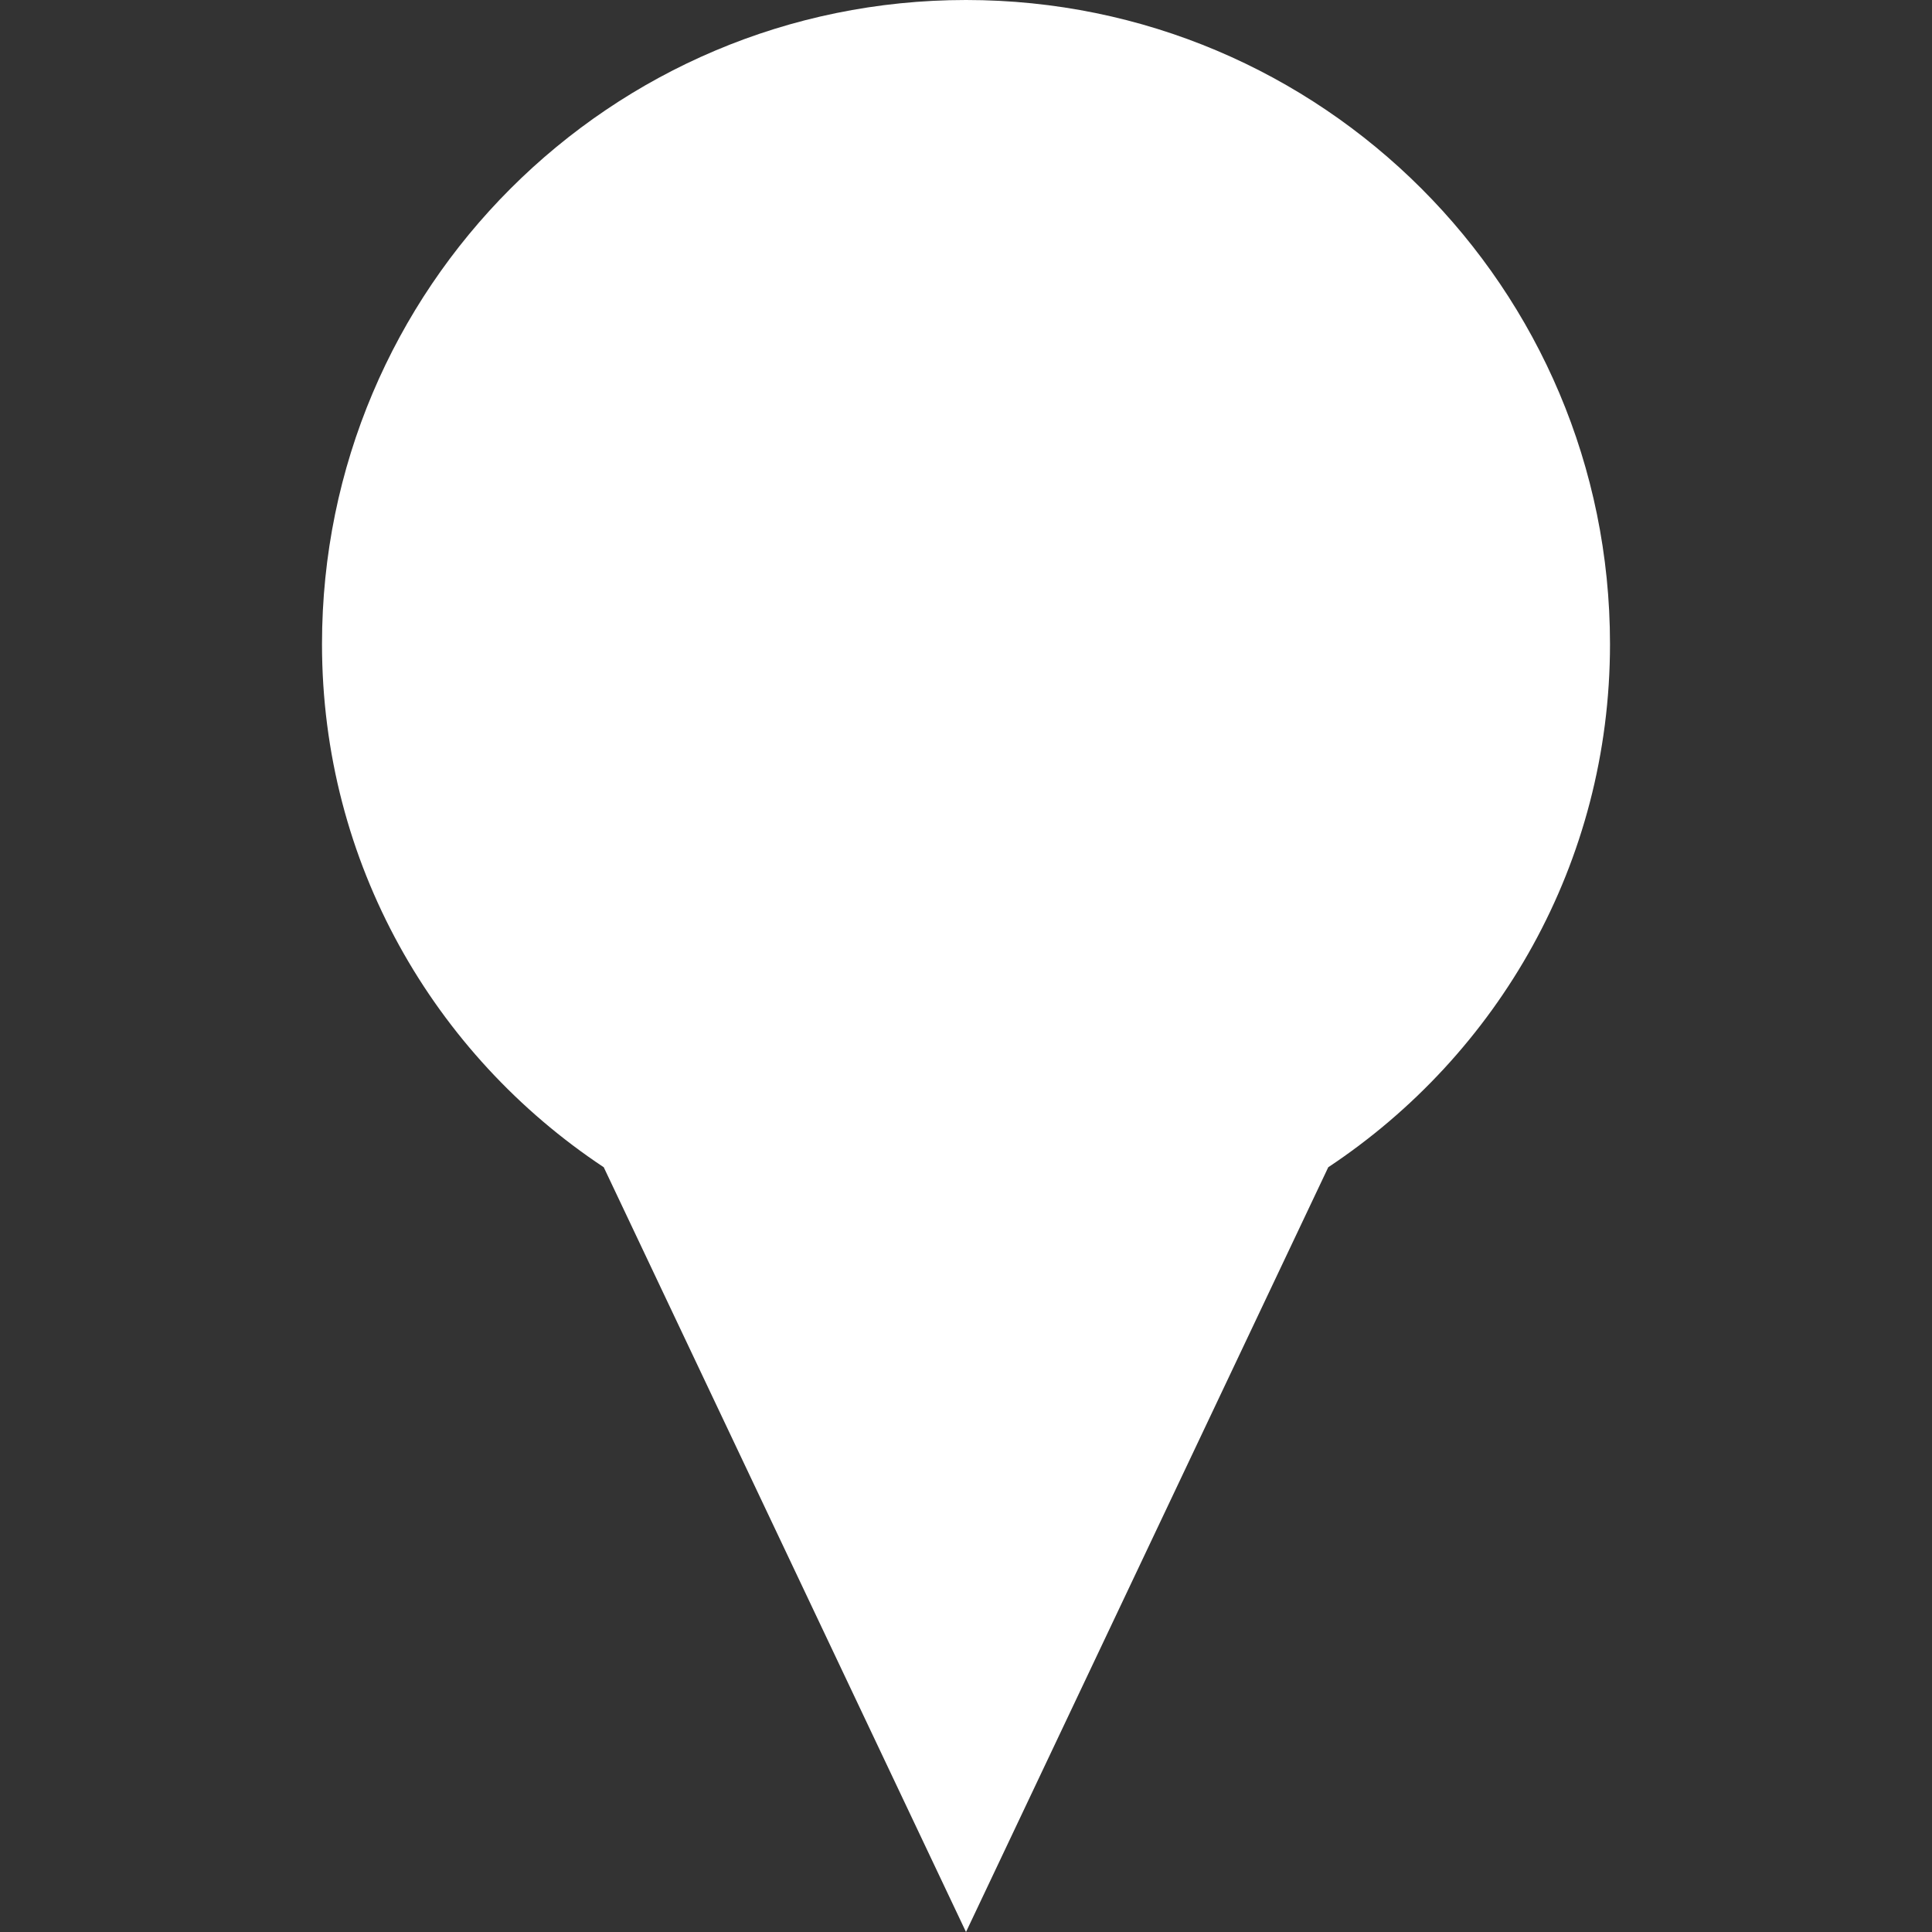 <svg xmlns="http://www.w3.org/2000/svg" width="48" height="48" fill="#ffffff" viewBox="0 0 24 24"><rect x="0" y="0" width="24" height="24" fill="#333333" stroke="none"/><path d="M12 0C7.58 0 4 3.58 4 8c0 2.72 1.39 5.1 3.5 6.5L12 24l4.5-9.5C18.61 13.1 20 10.72 20 8c0-4.42-3.58-8-8-8z"/></svg>
